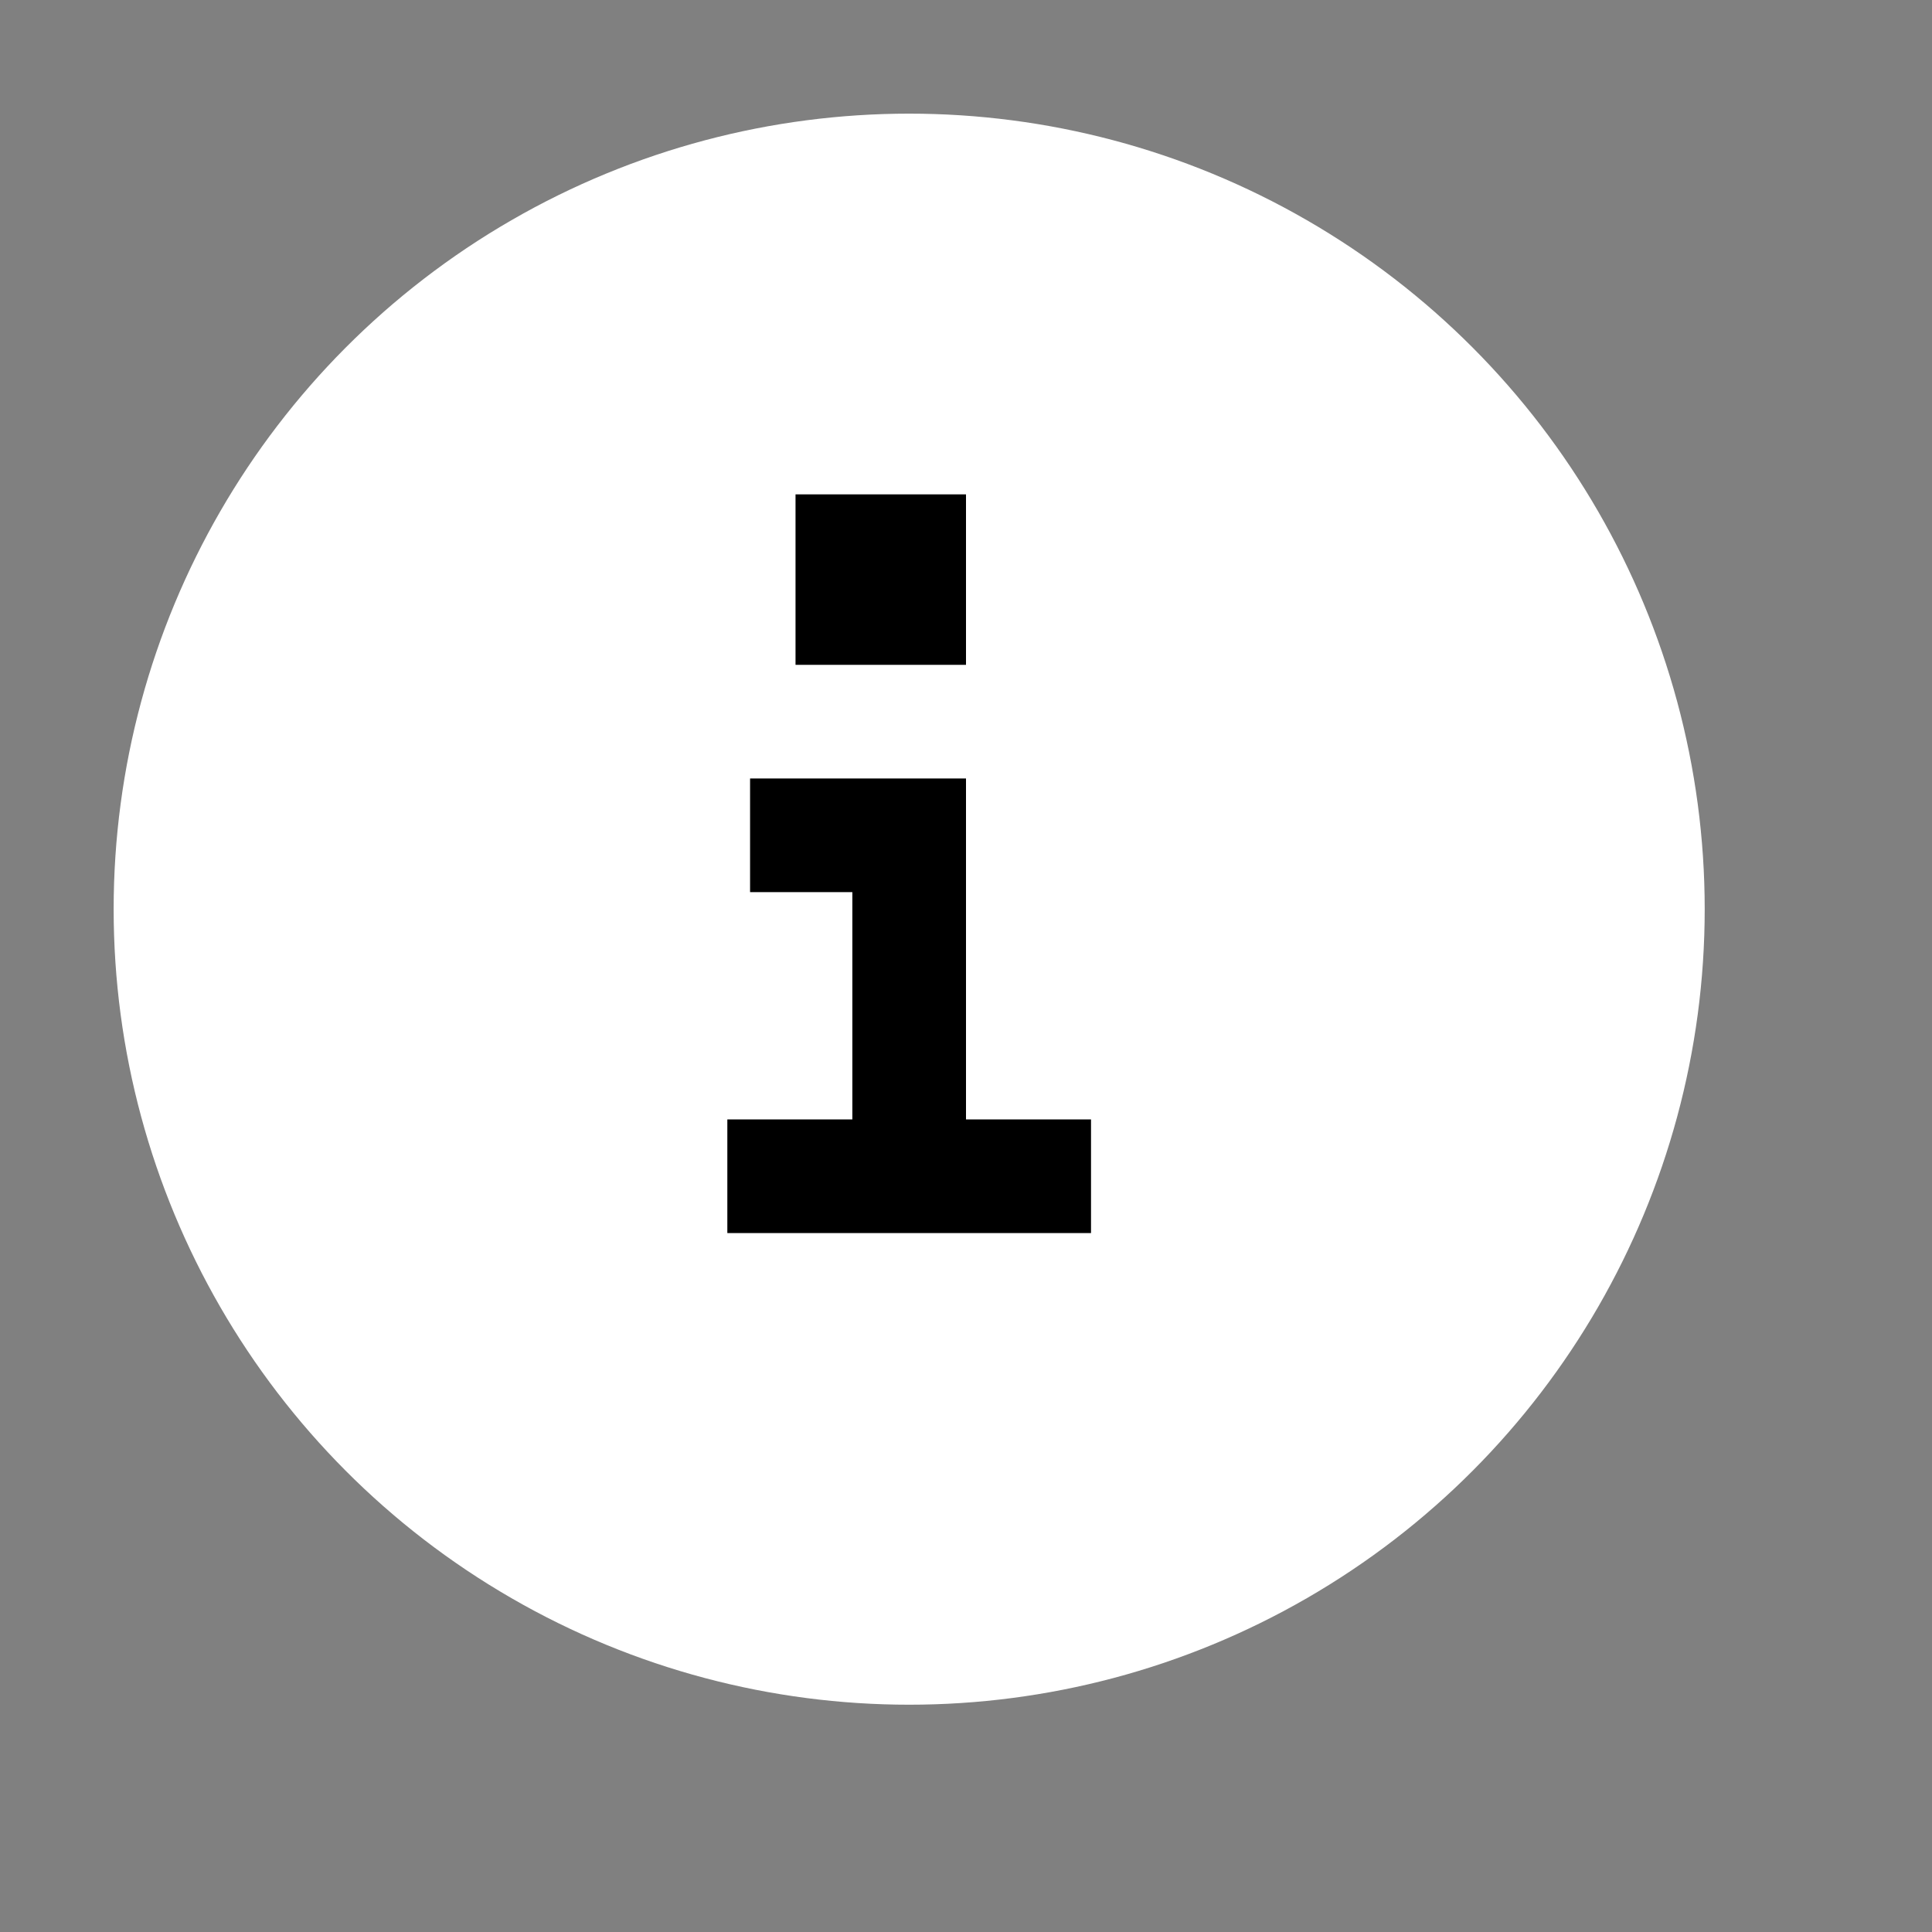 <svg viewBox="-129 128 34 34">
  <rect x="-129" y="128" width="34" height="34" fill="#808080" stroke="none"/>
  <circle style="fill:#FFFFFF;" cx="-113" cy="144" r="14"/>
  <rect x="-115" y="136.7" class="show-rationale-background" width="3" height="3"/>
  <polygon class="show-rationale-background" points="-112,147.7 -112,141.7 -115.8,141.7 -115.8,143.7 -114,143.7 -114,147.7 -116.2,147.7 -116.2,149.7 -109.8,149.7 -109.8,147.7 					"/>
</svg>